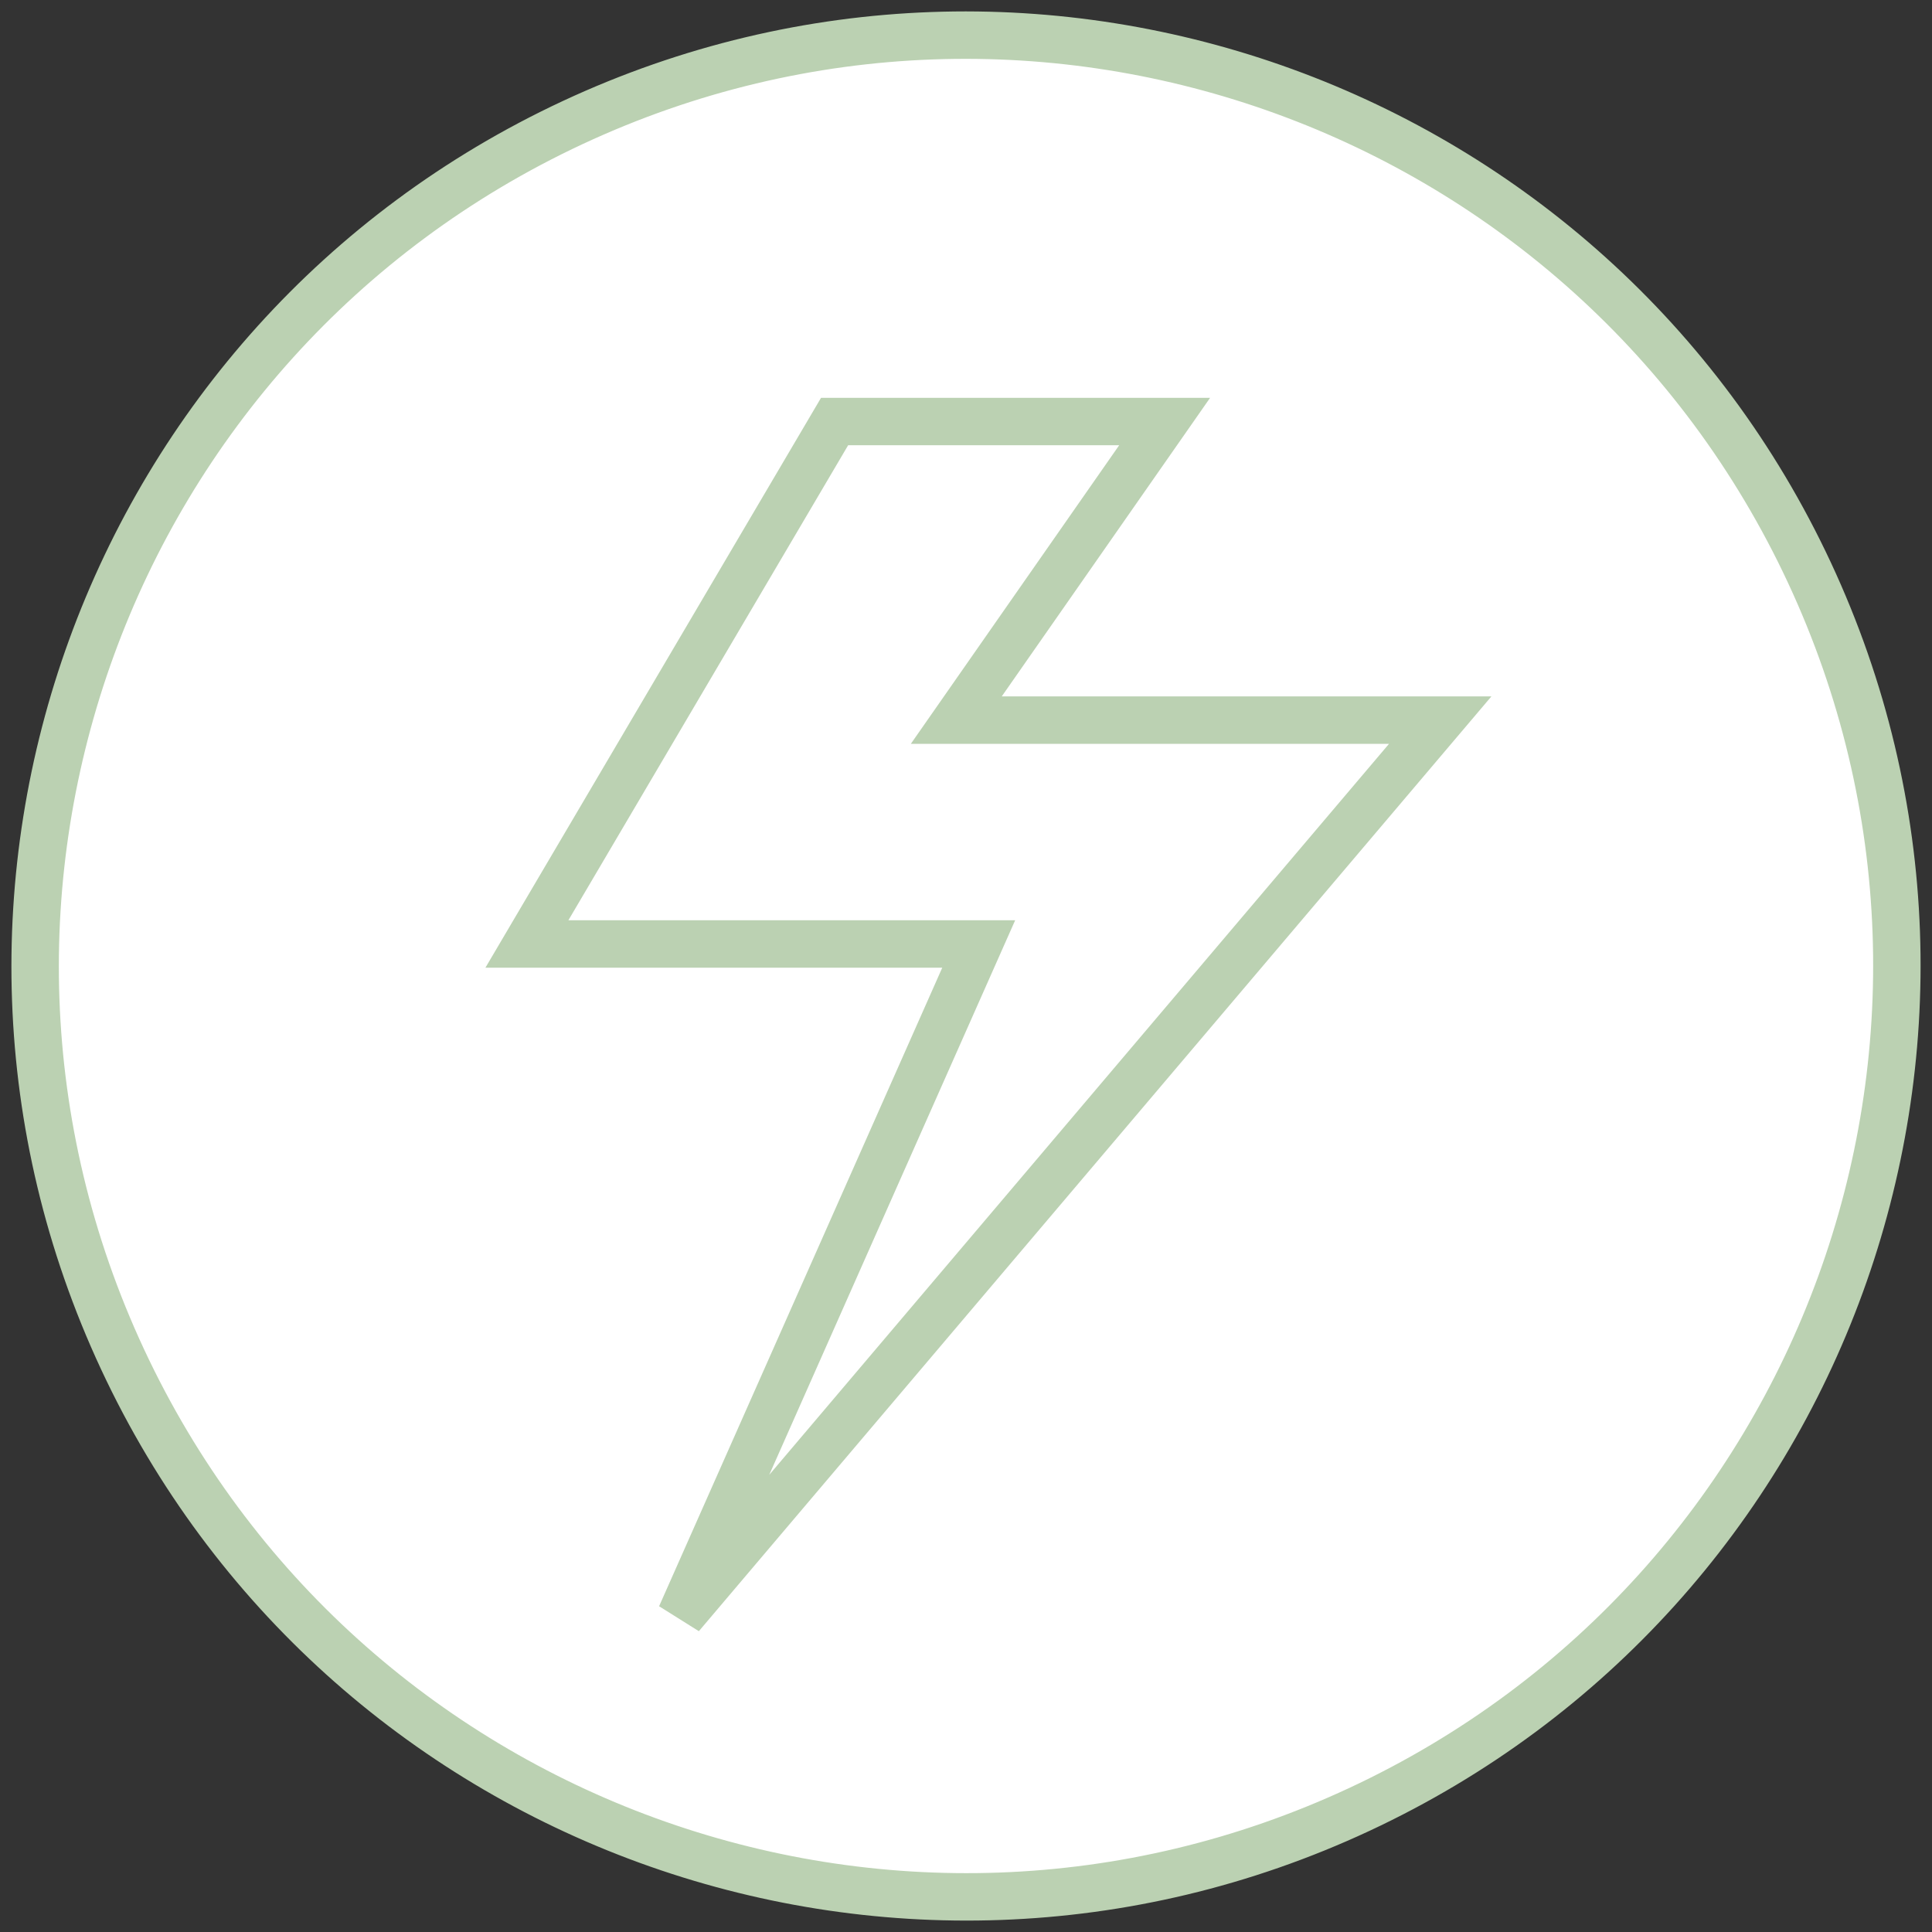 <?xml version="1.0" encoding="UTF-8"?>
<svg width="55px" height="55px" viewBox="0 0 55 55" version="1.1" xmlns="http://www.w3.org/2000/svg" xmlns:xlink="http://www.w3.org/1999/xlink">
    <rect x="0" y="0" width="55" height="55" fill="#333333" stroke="none"/>
    <!-- Generator: Sketch 52.5 (67469) - http://www.bohemiancoding.com/sketch -->
    <title>icoon nieuws</title>
    <desc>Created with Sketch.</desc>
    <g id="icoon-nieuws" stroke="none" stroke-width="1" fill="none" fill-rule="evenodd">
        <path d="M38.697,51.511 C51.959,45.327 57.695,29.565 51.511,16.303 C45.328,3.041 29.565,-2.695 16.304,3.489 C3.042,9.673 -2.695,25.433 3.489,38.696 C9.672,51.957 25.436,57.696 38.697,51.511 Z" id="Stroke-1" stroke="#BBD1B2" stroke-width="1.35" fill="#FFFFFF"></path>
        <polygon id="Stroke-3" stroke="#BBD1B2" stroke-width="1.35" points="23.759 12 15 26.873 27.862 26.873 19.38 46 41 20.5 27.224 20.5 33.155 12"></polygon>
    </g>
</svg>